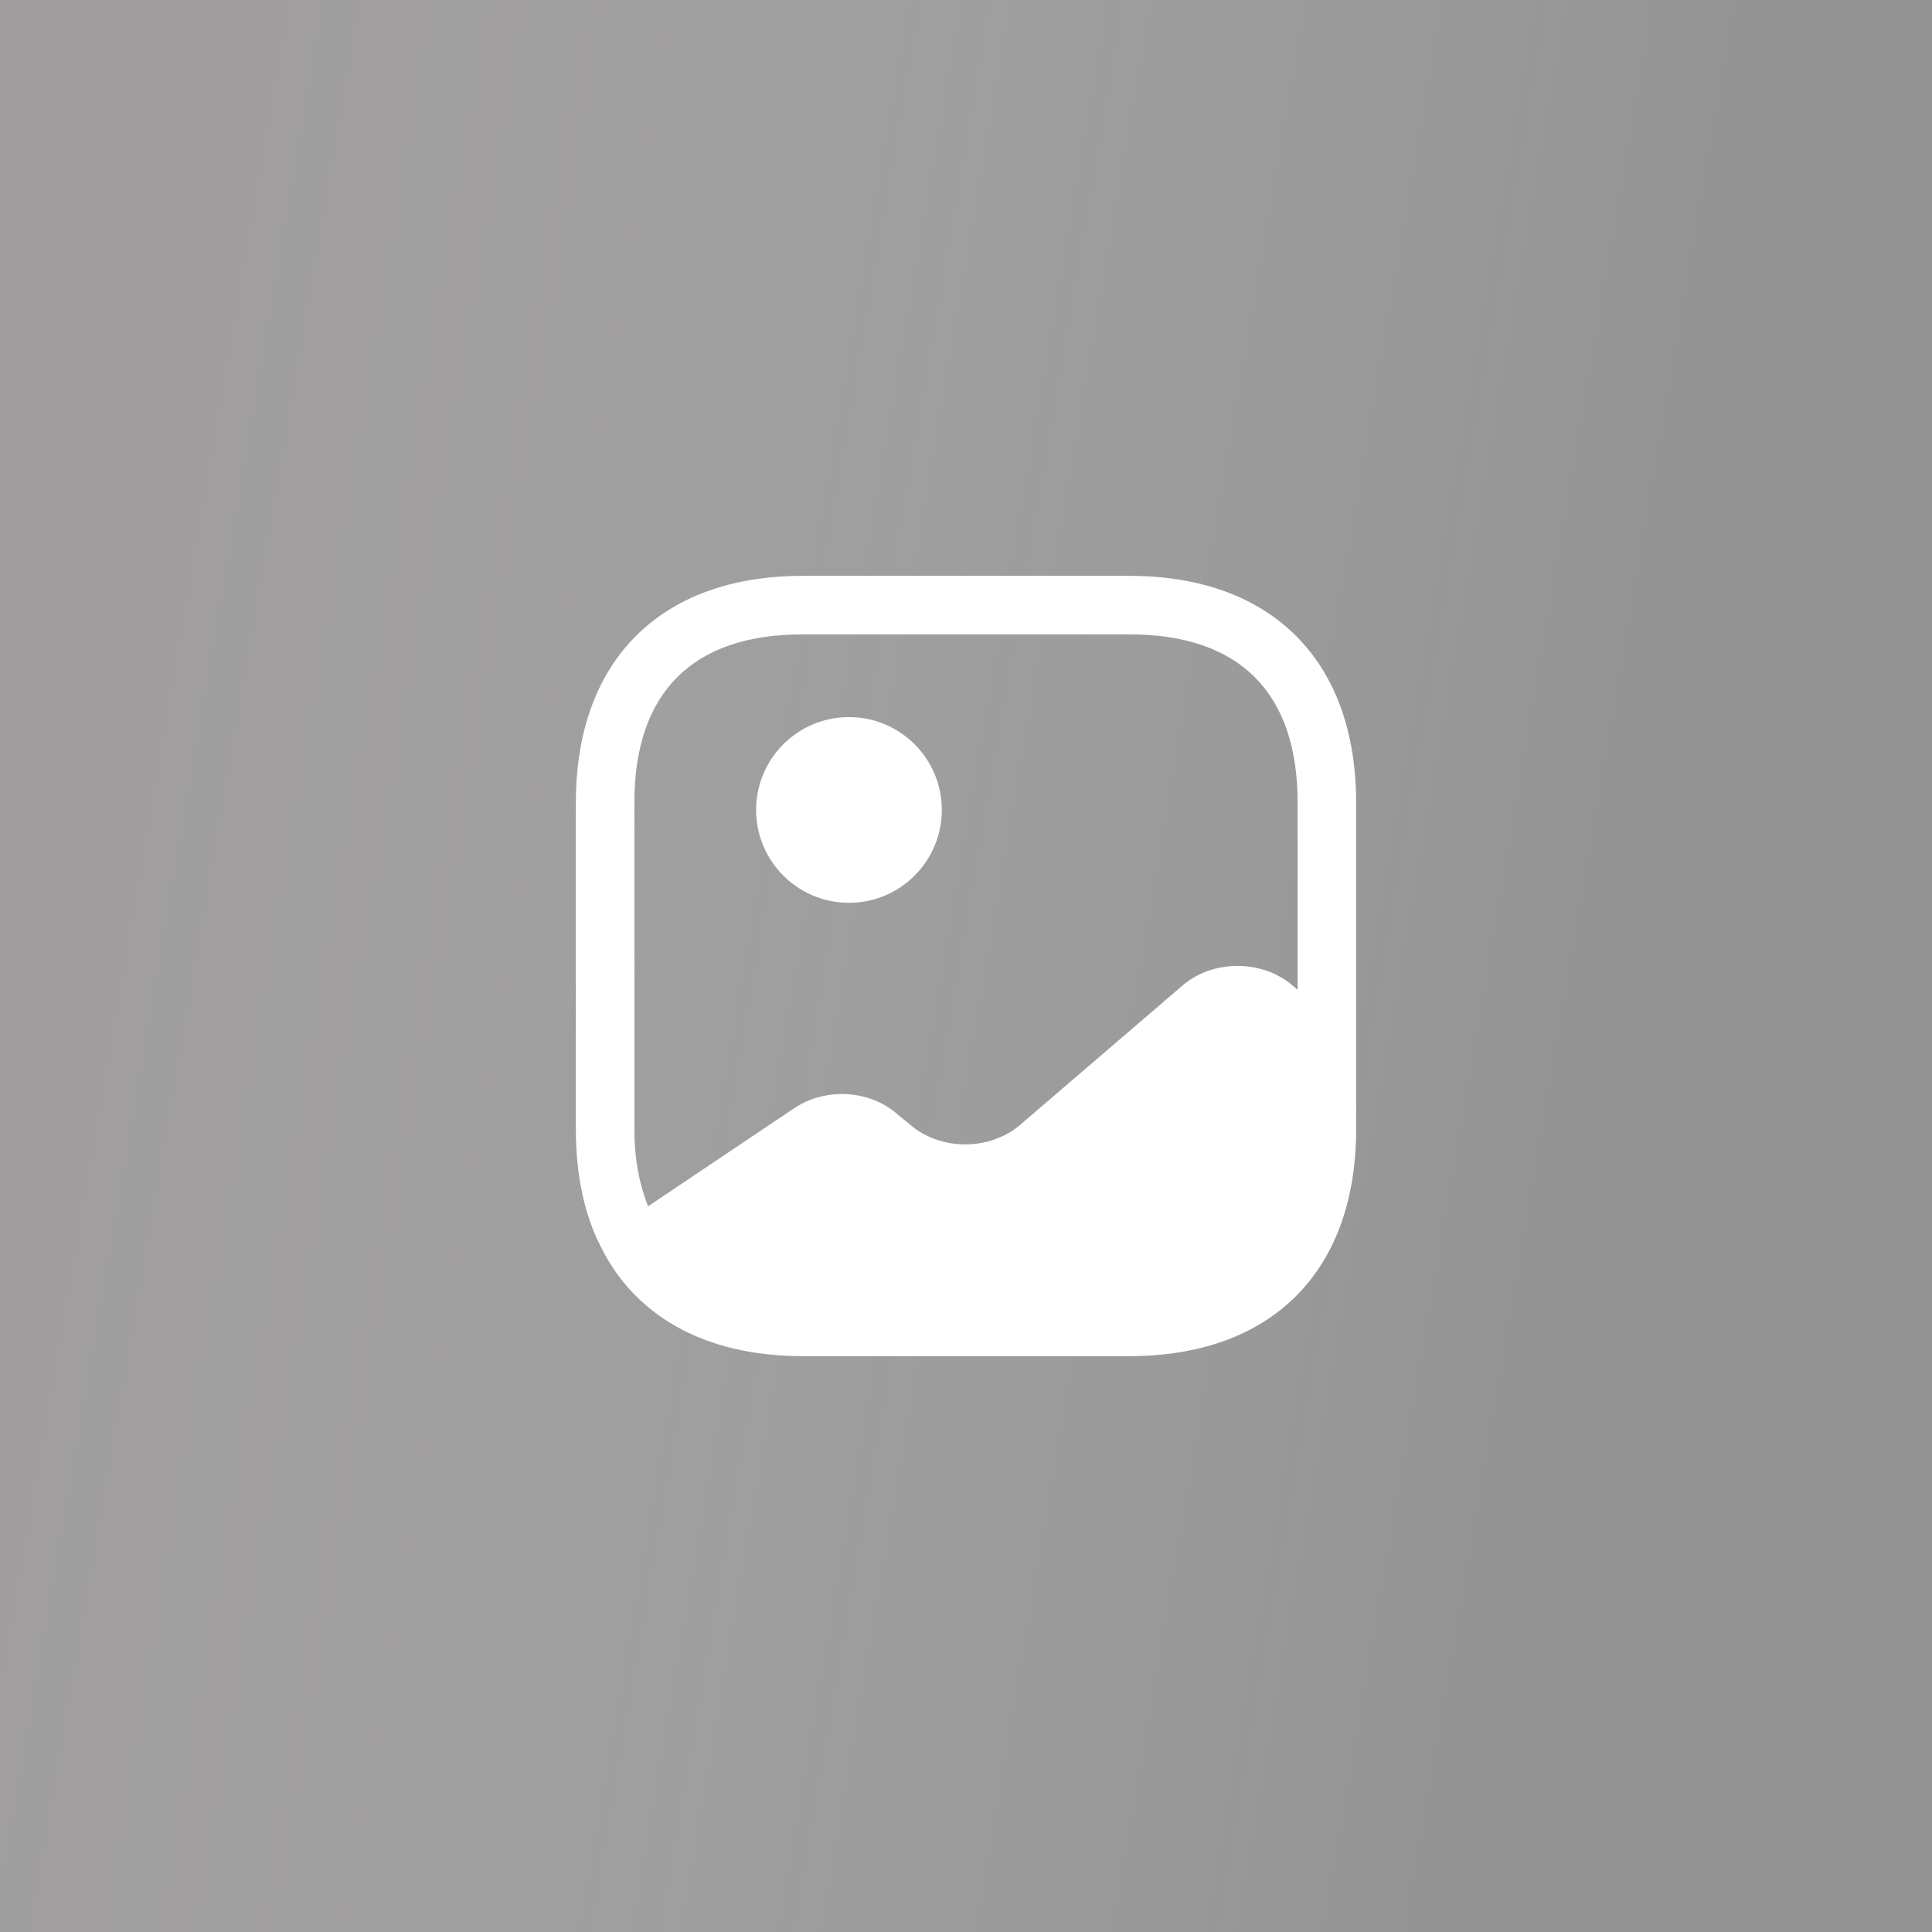 <svg width="274" height="274" viewBox="0 0 274 274" fill="none" xmlns="http://www.w3.org/2000/svg">
    <rect x="0" y="0" width="274" height="274" fill="#333333" stroke="none"/>
    <rect width="274" height="274" fill="url(#paint0_linear_2601_3716)"/>
    <path d="M84.879 175.786L84.769 175.897C83.275 172.633 82.334 168.925 81.947 164.831C82.334 168.87 83.385 172.522 84.879 175.786Z" fill="white"/>
    <path d="M120.401 128.036C127.674 128.036 133.57 122.141 133.57 114.868C133.57 107.595 127.674 101.699 120.401 101.699C113.128 101.699 107.233 107.595 107.233 114.868C107.233 122.141 113.128 128.036 120.401 128.036Z" fill="white"/>
    <path d="M160.183 81.67H113.817C93.677 81.67 81.67 93.677 81.67 113.817V160.183C81.67 166.214 82.721 171.47 84.769 175.897C89.527 186.409 99.708 192.33 113.817 192.33H160.183C180.323 192.33 192.33 180.323 192.33 160.183V147.513V113.817C192.33 93.677 180.323 81.67 160.183 81.67ZM183.311 139.766C178.996 136.059 172.024 136.059 167.708 139.766L144.691 159.519C140.375 163.226 133.404 163.226 129.088 159.519L127.207 157.97C123.278 154.539 117.026 154.207 112.6 157.195L91.906 171.083C90.689 167.985 89.97 164.388 89.97 160.183V113.817C89.97 98.214 98.214 89.969 113.817 89.969H160.183C175.786 89.969 184.031 98.214 184.031 113.817V140.375L183.311 139.766Z" fill="white"/>
    <defs>
        <linearGradient id="paint0_linear_2601_3716" x1="-144" y1="82" x2="274" y2="153.5" gradientUnits="userSpaceOnUse">
            <stop offset="0.385" stop-color="#9F9D9D"/>
            <stop offset="0.88" stop-color="#D9D9D9" stop-opacity="0.58"/>
        </linearGradient>
    </defs>
</svg>
